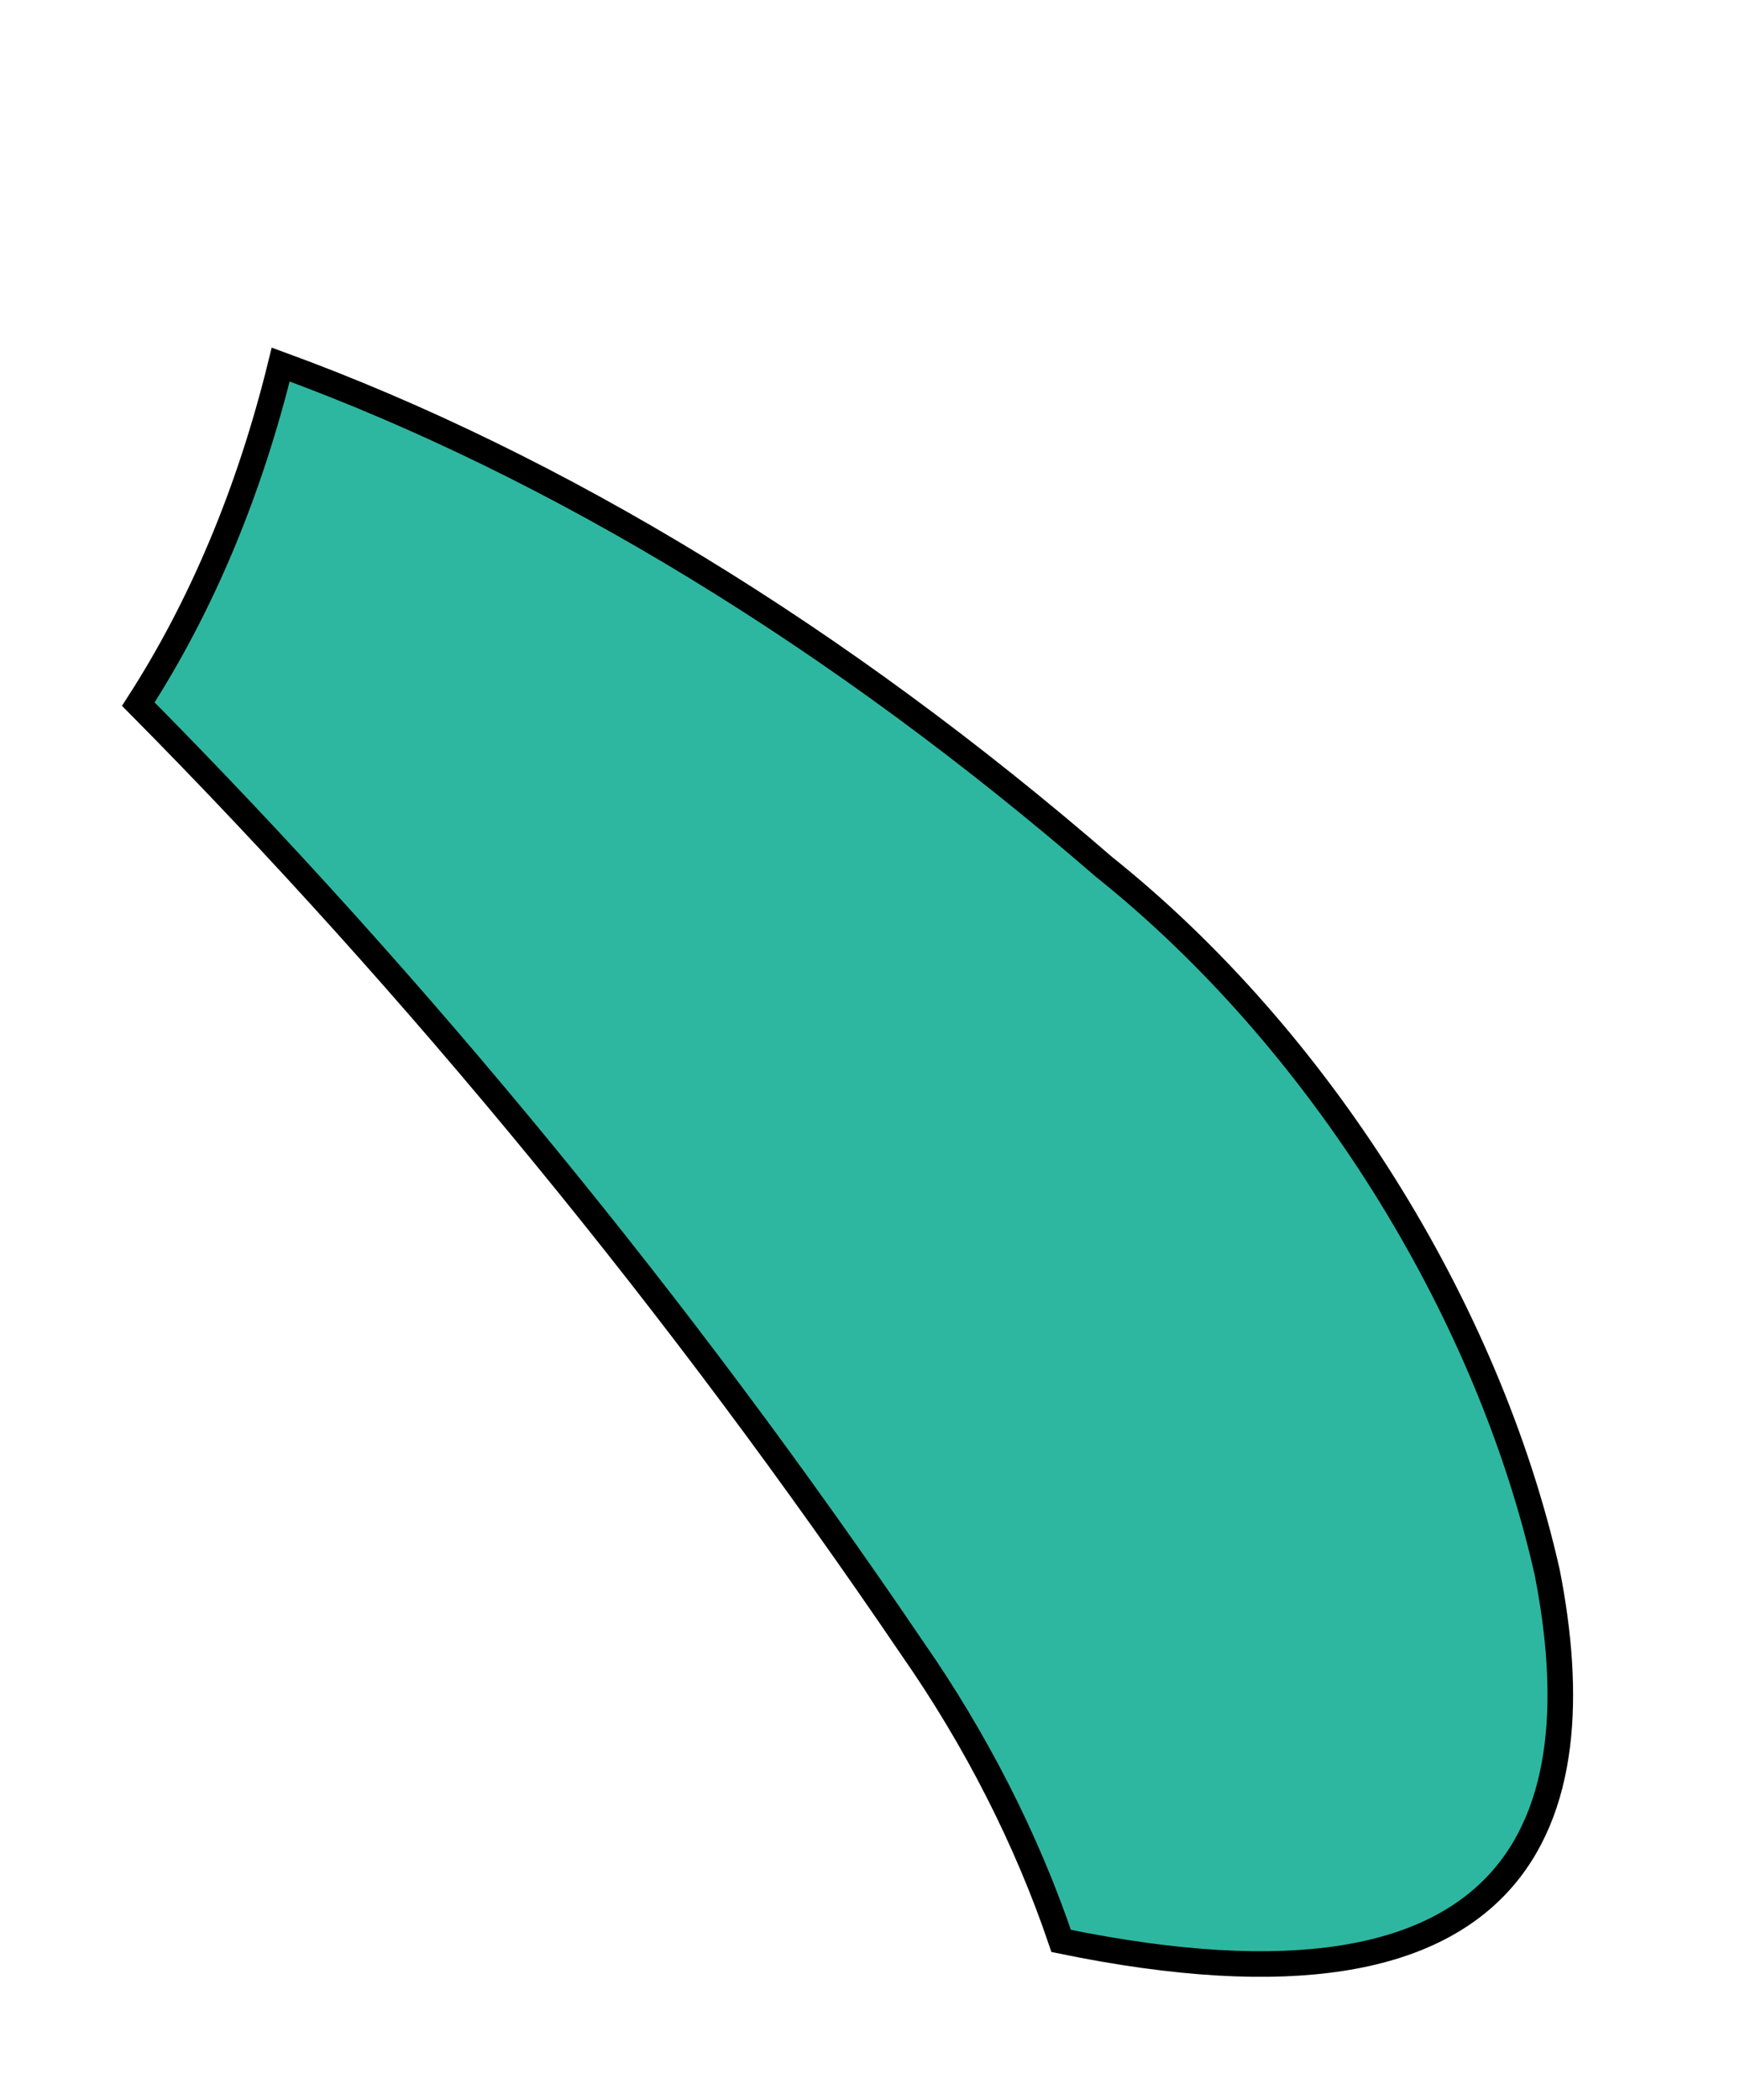 <svg width="68" height="82" viewBox="0 0 68 82" fill="none" xmlns="http://www.w3.org/2000/svg">
<g filter="url(#filter0_d_89_30)">
<path d="M60.465 57.4C62.332 66.91 59.762 75.563 41.471 71.796C40.131 67.842 38.138 63.93 35.639 60.348C26.577 46.997 16.391 34.582 5.405 23.497C7.877 19.669 9.747 15.213 10.97 10.236C21.795 14.191 32.786 20.892 43.145 29.854C51.543 36.563 58.125 47.032 60.465 57.4V57.4Z" fill="#2EB7A0" stroke="black"/>
</g>
<defs>
<filter id="filter0_d_89_30" x="0.767" y="9.575" width="64.71" height="71.623" filterUnits="userSpaceOnUse" color-interpolation-filters="sRGB">
<feFlood flood-opacity="0" result="BackgroundImageFix"/>
<feColorMatrix in="SourceAlpha" type="matrix" values="0 0 0 0 0 0 0 0 0 0 0 0 0 0 0 0 0 0 127 0" result="hardAlpha"/>
<feOffset dy="4"/>
<feGaussianBlur stdDeviation="2"/>
<feComposite in2="hardAlpha" operator="out"/>
<feColorMatrix type="matrix" values="0 0 0 0 0 0 0 0 0 0 0 0 0 0 0 0 0 0 0.25 0"/>
<feBlend mode="normal" in2="BackgroundImageFix" result="effect1_dropShadow_89_30"/>
<feBlend mode="normal" in="SourceGraphic" in2="effect1_dropShadow_89_30" result="shape"/>
</filter>
</defs>
</svg>

